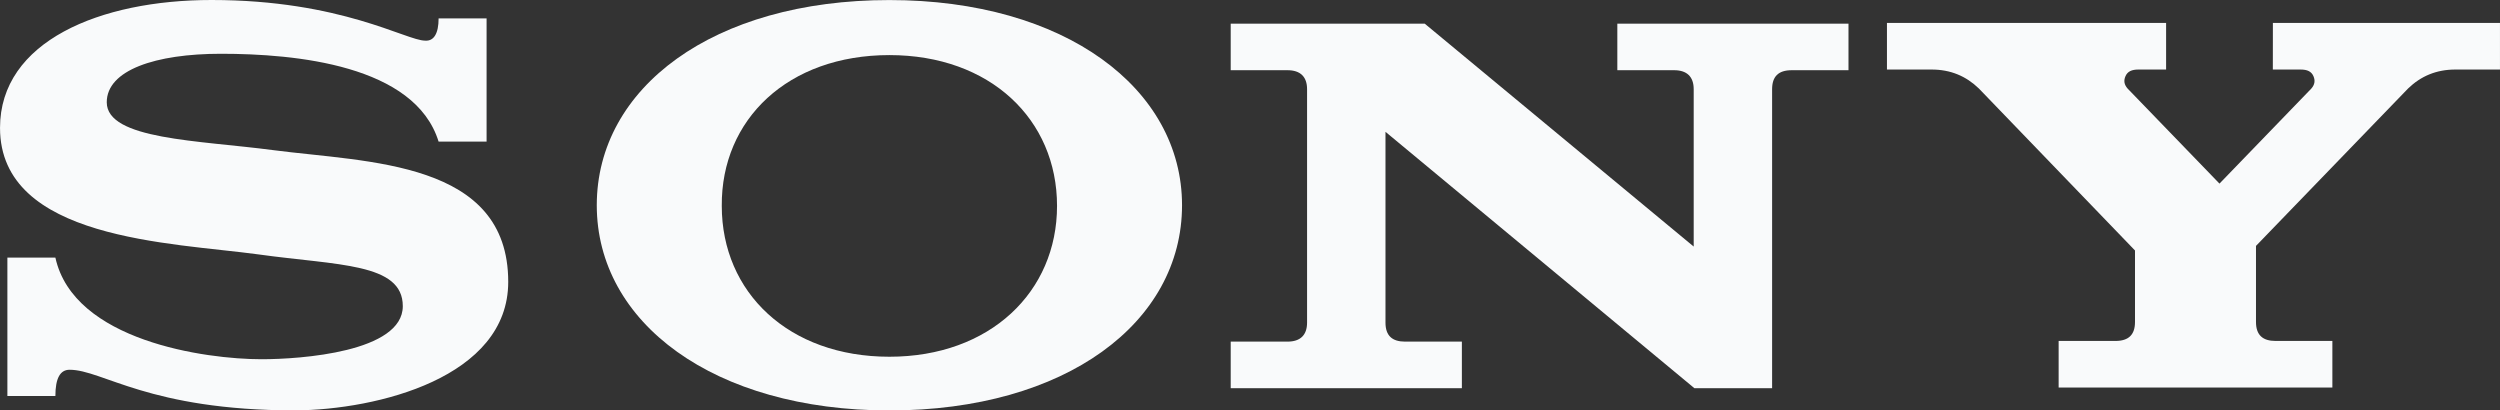 <svg width="134" height="22" viewBox="0 0 134 22" fill="none" xmlns="http://www.w3.org/2000/svg">
<rect x="0" y="0" width="134" height="22" fill="#333333" stroke="none"/>
<path d="M23.509 0.985H26.081V7.591H23.509C22.242 3.481 15.83 2.882 11.844 2.882C8.329 2.882 5.722 3.76 5.722 5.482C5.722 7.485 10.648 7.52 14.634 8.046C19.742 8.714 27.241 8.607 27.241 15.109C27.241 20.24 20.213 21.962 15.83 21.997C7.968 21.997 5.505 19.819 3.73 19.819C3.223 19.819 2.969 20.276 2.969 21.225H0.396V13.809H2.969C3.948 18.273 11.011 19.255 14.019 19.255C16.12 19.255 21.59 18.869 21.59 16.409C21.59 14.088 18.112 14.231 13.838 13.634C9.2 13.002 0.001 12.86 0.001 6.853C0.001 2.214 5.364 0 11.339 0C18.295 0 21.771 2.178 22.786 2.178C23.255 2.216 23.509 1.795 23.509 0.985Z" fill="#F9FAFB"/>
<path d="M47.672 0.003C38.216 0.003 31.987 4.712 31.987 11.001C31.987 17.293 38.255 22 47.672 22C57.128 22 63.357 17.29 63.357 11.001C63.357 4.745 57.089 0.003 47.672 0.003ZM47.672 2.953C53.069 2.953 56.657 6.396 56.657 11.037C56.657 15.64 53.071 19.121 47.672 19.121C42.276 19.121 38.687 15.678 38.687 11.037C38.651 6.398 42.236 2.953 47.672 2.953Z" fill="#F9FAFB"/>
<path d="M94.949 20.807H90.819L74.262 7.066V17.293C74.262 17.996 74.624 18.311 75.312 18.311H78.356V20.807H65.966V18.311H69.01C69.698 18.311 70.059 17.961 70.059 17.293V4.781C70.059 4.113 69.698 3.763 69.01 3.763H65.966V1.267H76.364L90.782 13.216V4.781C90.782 4.113 90.421 3.763 89.733 3.763H86.689V1.267H99.079V3.763H96.035C95.31 3.763 94.985 4.113 94.985 4.781V20.807H94.949Z" fill="#F9FAFB"/>
<path d="M121.827 1.231H133.999V3.727H131.607C130.592 3.727 129.76 4.078 129.071 4.745L120.921 13.18V17.257C120.921 17.96 121.282 18.275 121.971 18.275H125.015V20.771H110.343V18.275H113.386C114.111 18.275 114.436 17.925 114.436 17.257V13.426L106.069 4.745C105.38 4.078 104.548 3.727 103.533 3.727H101.141V1.231H116.103V3.727H114.617C114.255 3.727 114.038 3.834 113.928 4.078C113.818 4.324 113.855 4.535 114.038 4.745L118.964 9.841L123.889 4.745C124.07 4.535 124.106 4.324 123.999 4.078C123.889 3.831 123.672 3.727 123.311 3.727H121.824L121.827 1.231Z" fill="#F9FAFB"/>
</svg>

